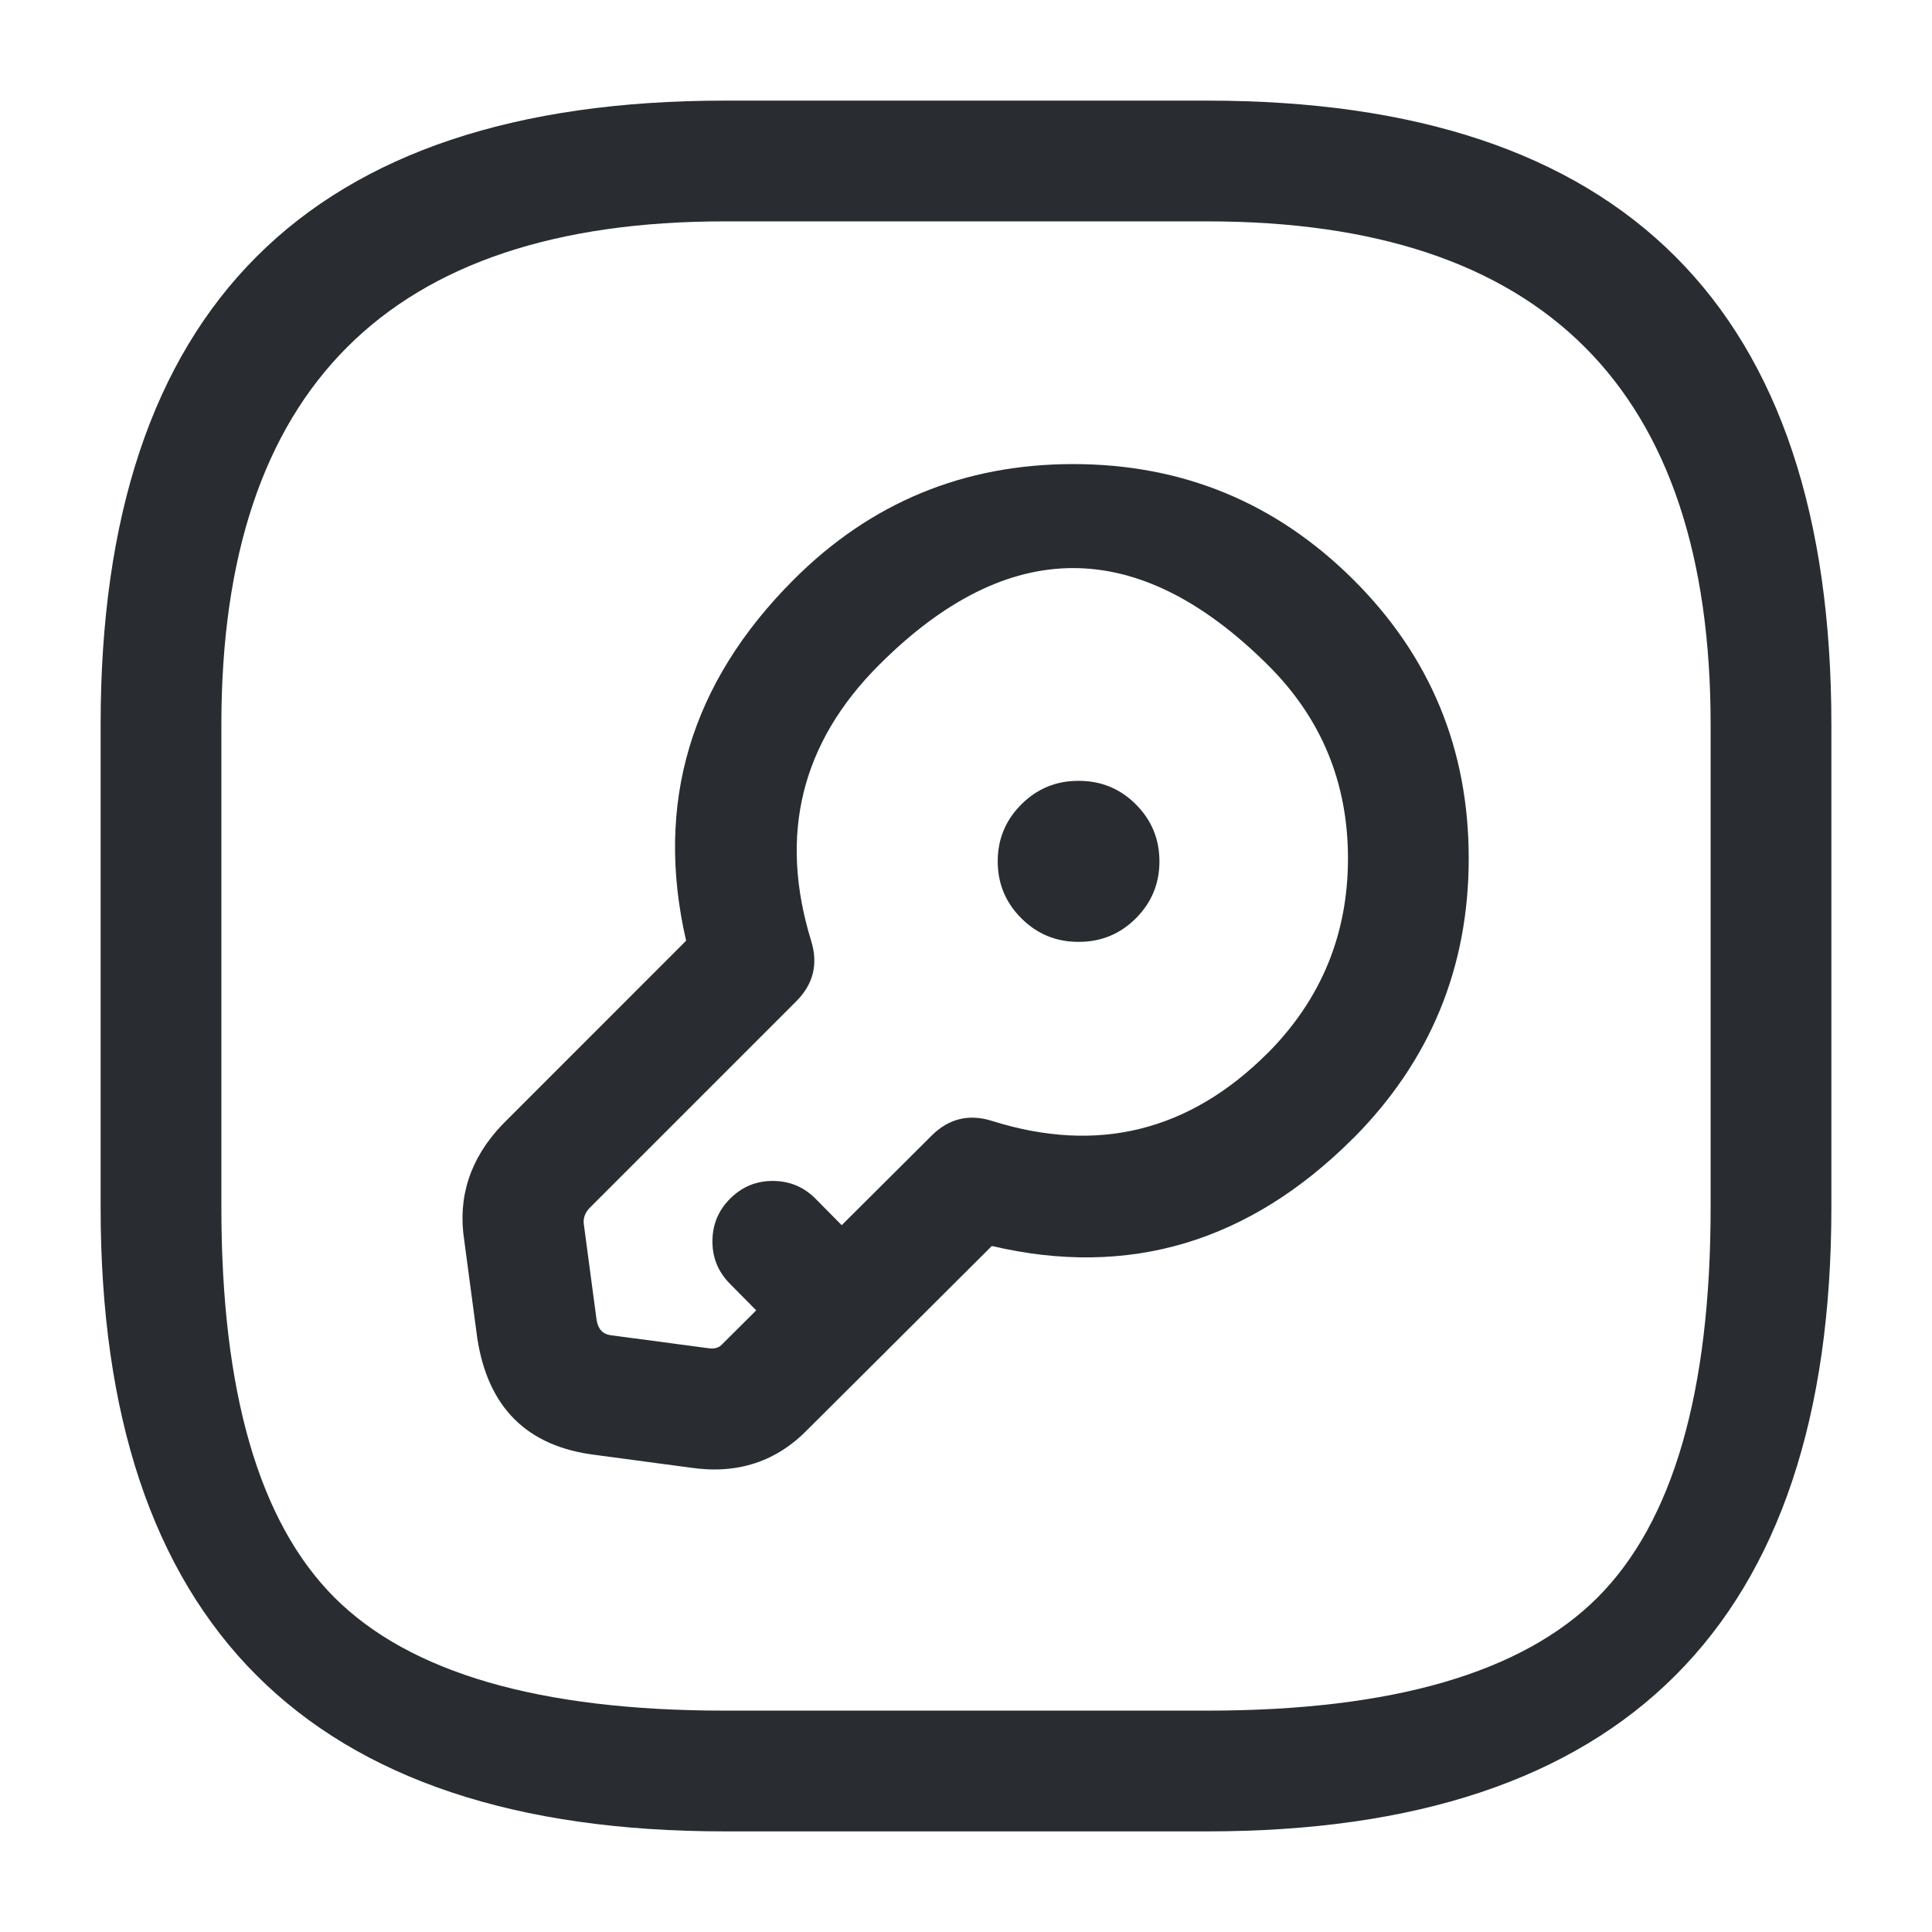<svg xmlns="http://www.w3.org/2000/svg" width="24" height="24" viewBox="0 0 24 24">
  <defs/>
  <path fill="#292D32" d="M9,22.75 Q1.25,22.75 1.25,15 L1.25,9 Q1.25,1.25 9,1.25 L15,1.25 Q22.75,1.25 22.75,9 L22.75,15 Q22.75,22.75 15,22.75 Z M9,21.25 L15,21.25 Q18.439,21.25 19.845,19.845 Q21.25,18.439 21.25,15 L21.25,9 Q21.25,2.75 15,2.75 L9,2.75 Q2.75,2.75 2.75,9 L2.75,15 Q2.75,18.439 4.155,19.845 Q5.561,21.25 9,21.25 Z"/>
  <path fill="#292D32" d="M16.81,14.14 Q14.872,16.078 12.321,15.478 L10.046,17.745 Q9.455,18.361 8.58,18.232 L7.391,18.073 Q6.127,17.916 5.929,16.624 L5.767,15.409 Q5.642,14.601 6.236,13.974 Q6.243,13.967 6.25,13.96 L8.523,11.686 Q7.935,9.125 9.86,7.2 Q11.294,5.765 13.331,5.765 Q15.367,5.765 16.809,7.198 Q18.245,8.625 18.245,10.663 Q18.245,12.697 16.812,14.139 Z M15.748,13.081 Q15.749,13.08 15.75,13.08 Q16.745,12.077 16.745,10.663 Q16.745,9.25 15.751,8.262 Q13.328,5.853 10.92,8.26 Q9.468,9.712 10.077,11.689 Q10.21,12.121 9.89,12.44 L7.319,15.011 Q7.237,15.102 7.253,15.211 L7.411,16.396 Q7.438,16.568 7.589,16.587 L8.8,16.748 Q8.909,16.764 8.966,16.704 Q8.973,16.696 8.981,16.689 L11.571,14.109 Q11.892,13.788 12.325,13.925 Q14.286,14.542 15.748,13.081 Z"/>
  <path fill="#292D32" d="M9.917,16.807 L9.067,15.947 Q8.848,15.726 8.85,15.416 Q8.852,15.105 9.073,14.887 Q9.294,14.668 9.604,14.67 Q9.915,14.672 10.133,14.893 L10.983,15.753 Q11.202,15.974 11.2,16.284 Q11.198,16.595 10.977,16.813 Q10.756,17.032 10.446,17.03 Q10.135,17.028 9.917,16.807 Z"/>
  <path fill="#292D32" d="M13.394,9.7 L13.403,9.7 Q13.818,9.7 14.111,9.993 Q14.403,10.286 14.403,10.7 Q14.403,11.114 14.111,11.407 Q13.818,11.7 13.403,11.7 L13.394,11.7 Q12.98,11.7 12.687,11.407 Q12.394,11.114 12.394,10.7 Q12.394,10.286 12.687,9.993 Q12.98,9.7 13.394,9.7 Z"/>
</svg>

